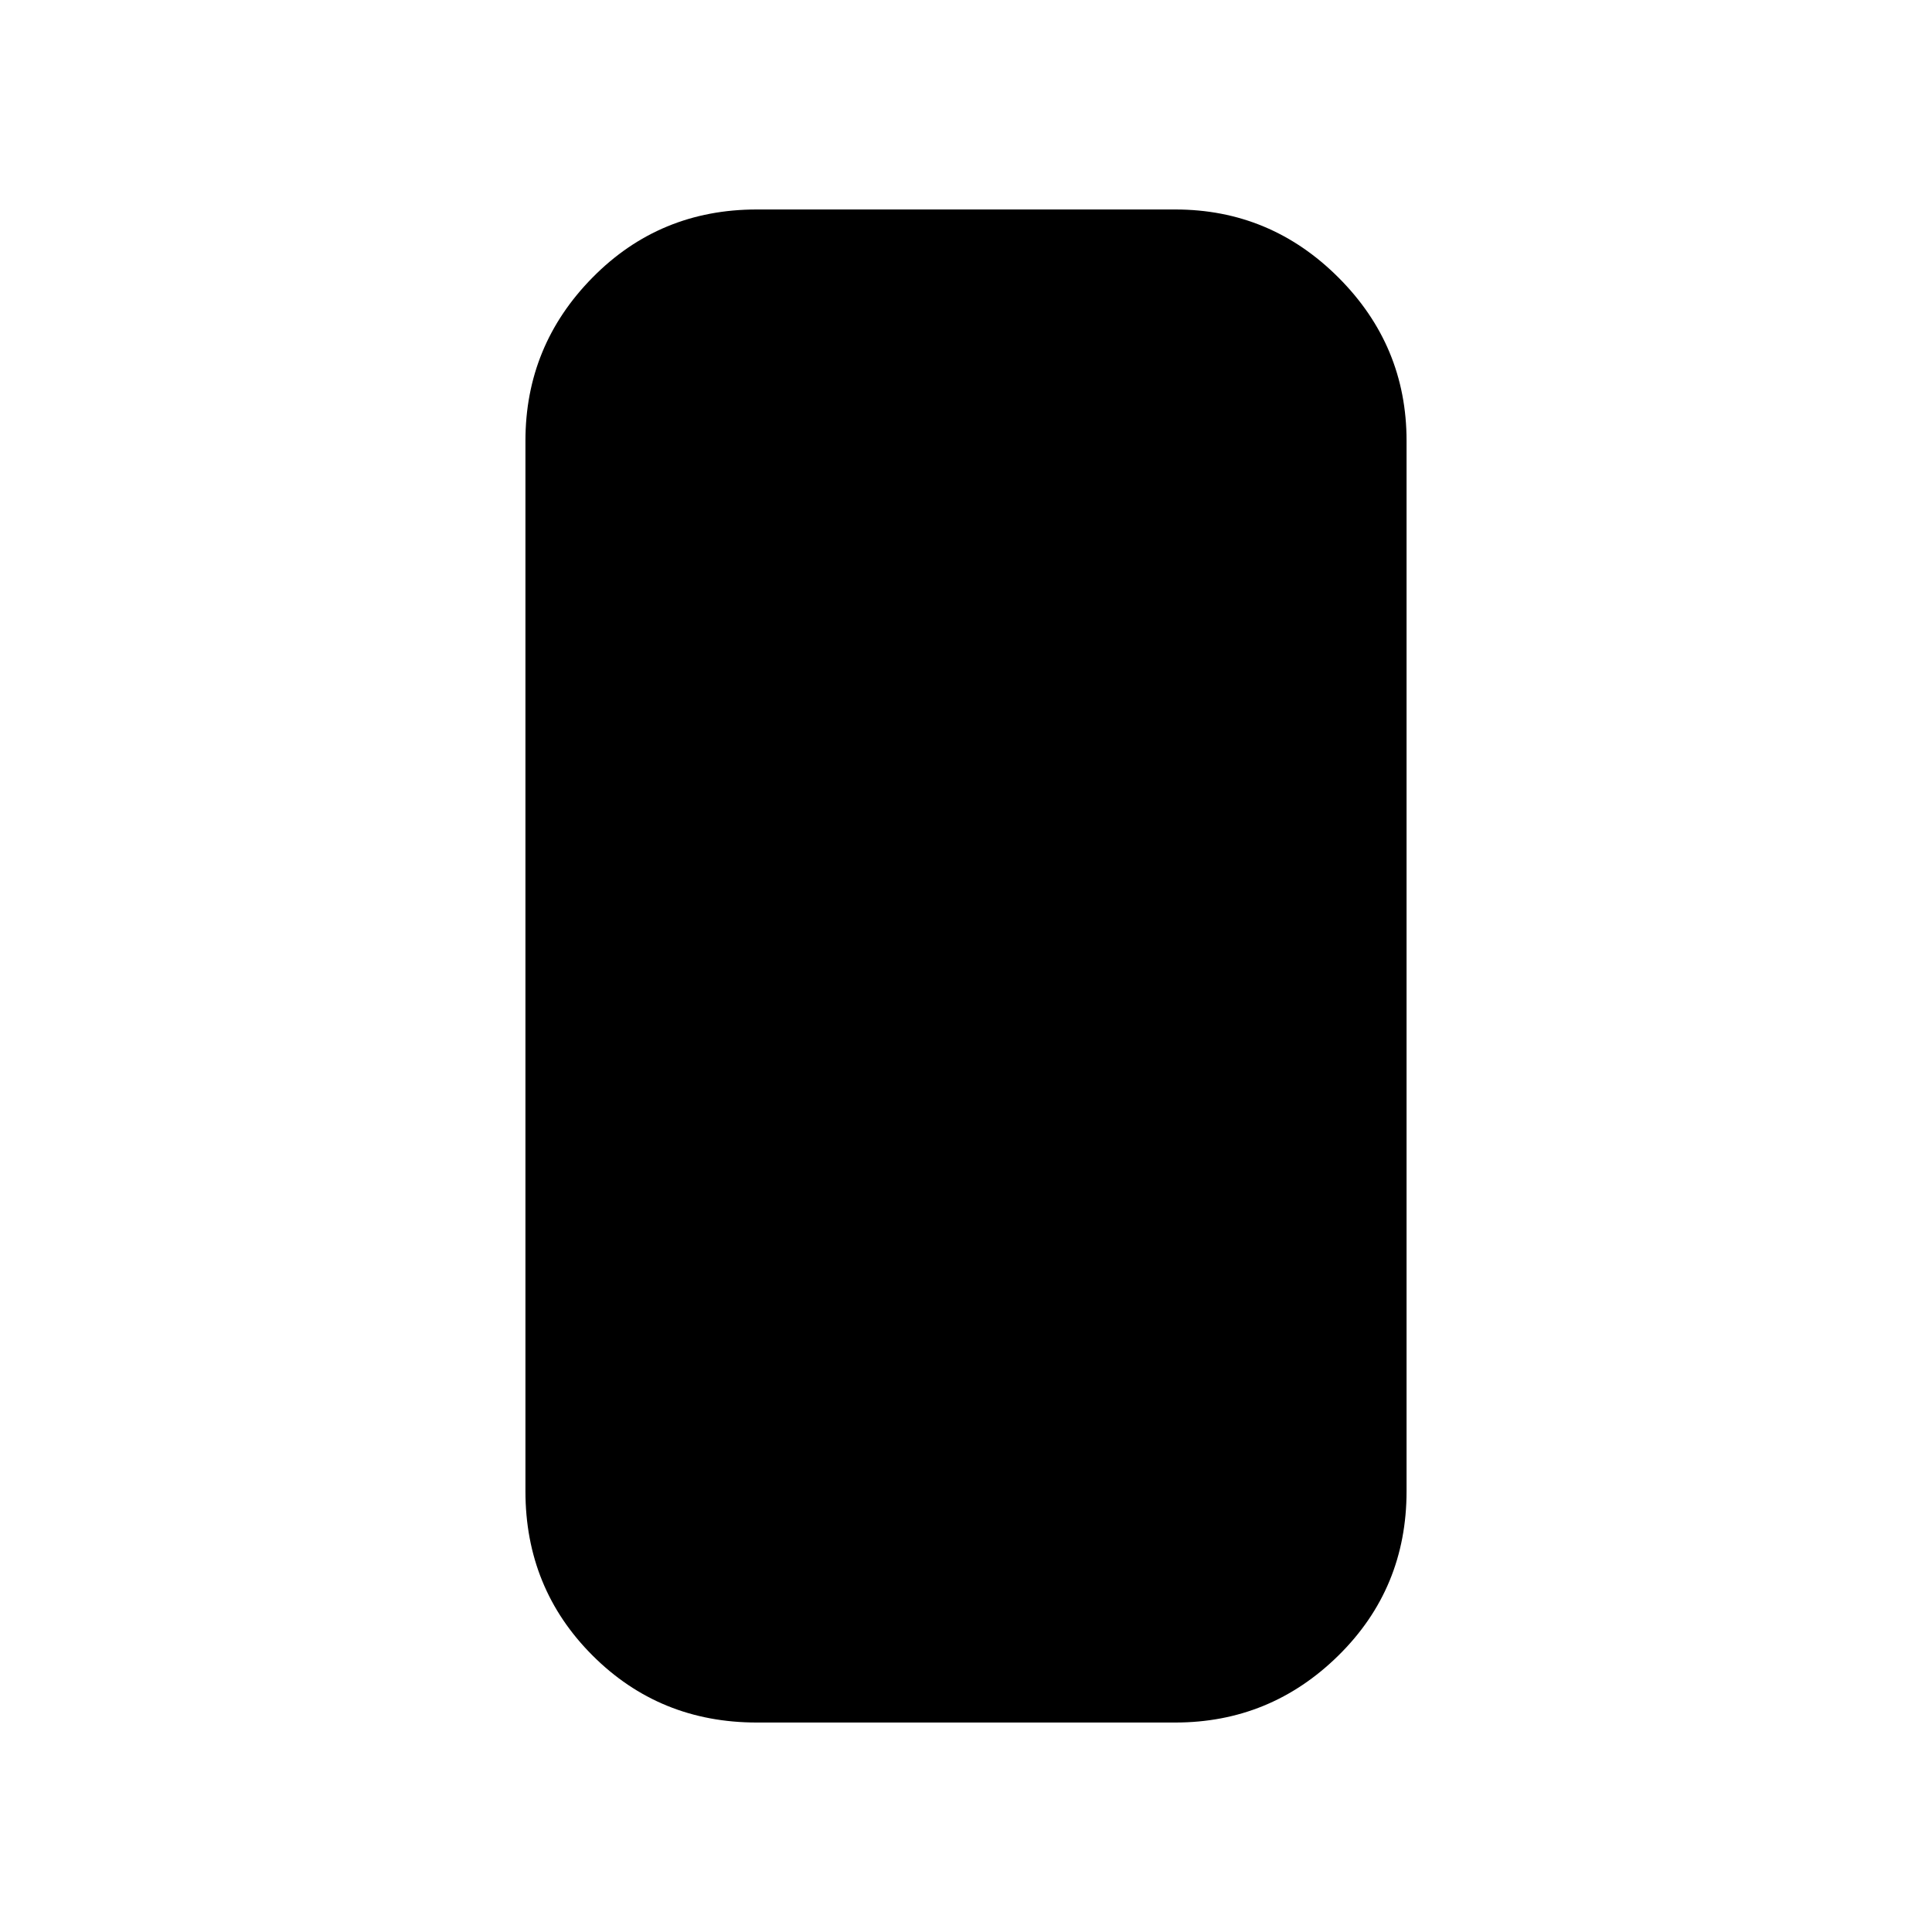 <svg xmlns="http://www.w3.org/2000/svg" height="20" viewBox="0 -960 960 960" width="20"><path d="M376.044-104.087q-48.299 0-81.628-33.329t-33.329-81.628v-521.912q0-47.299 33.329-81.128t81.628-33.829h207.912q47.299 0 81.128 33.829t33.829 81.128v521.912q0 48.299-33.829 81.628t-81.128 33.329H376.044Z"/></svg>